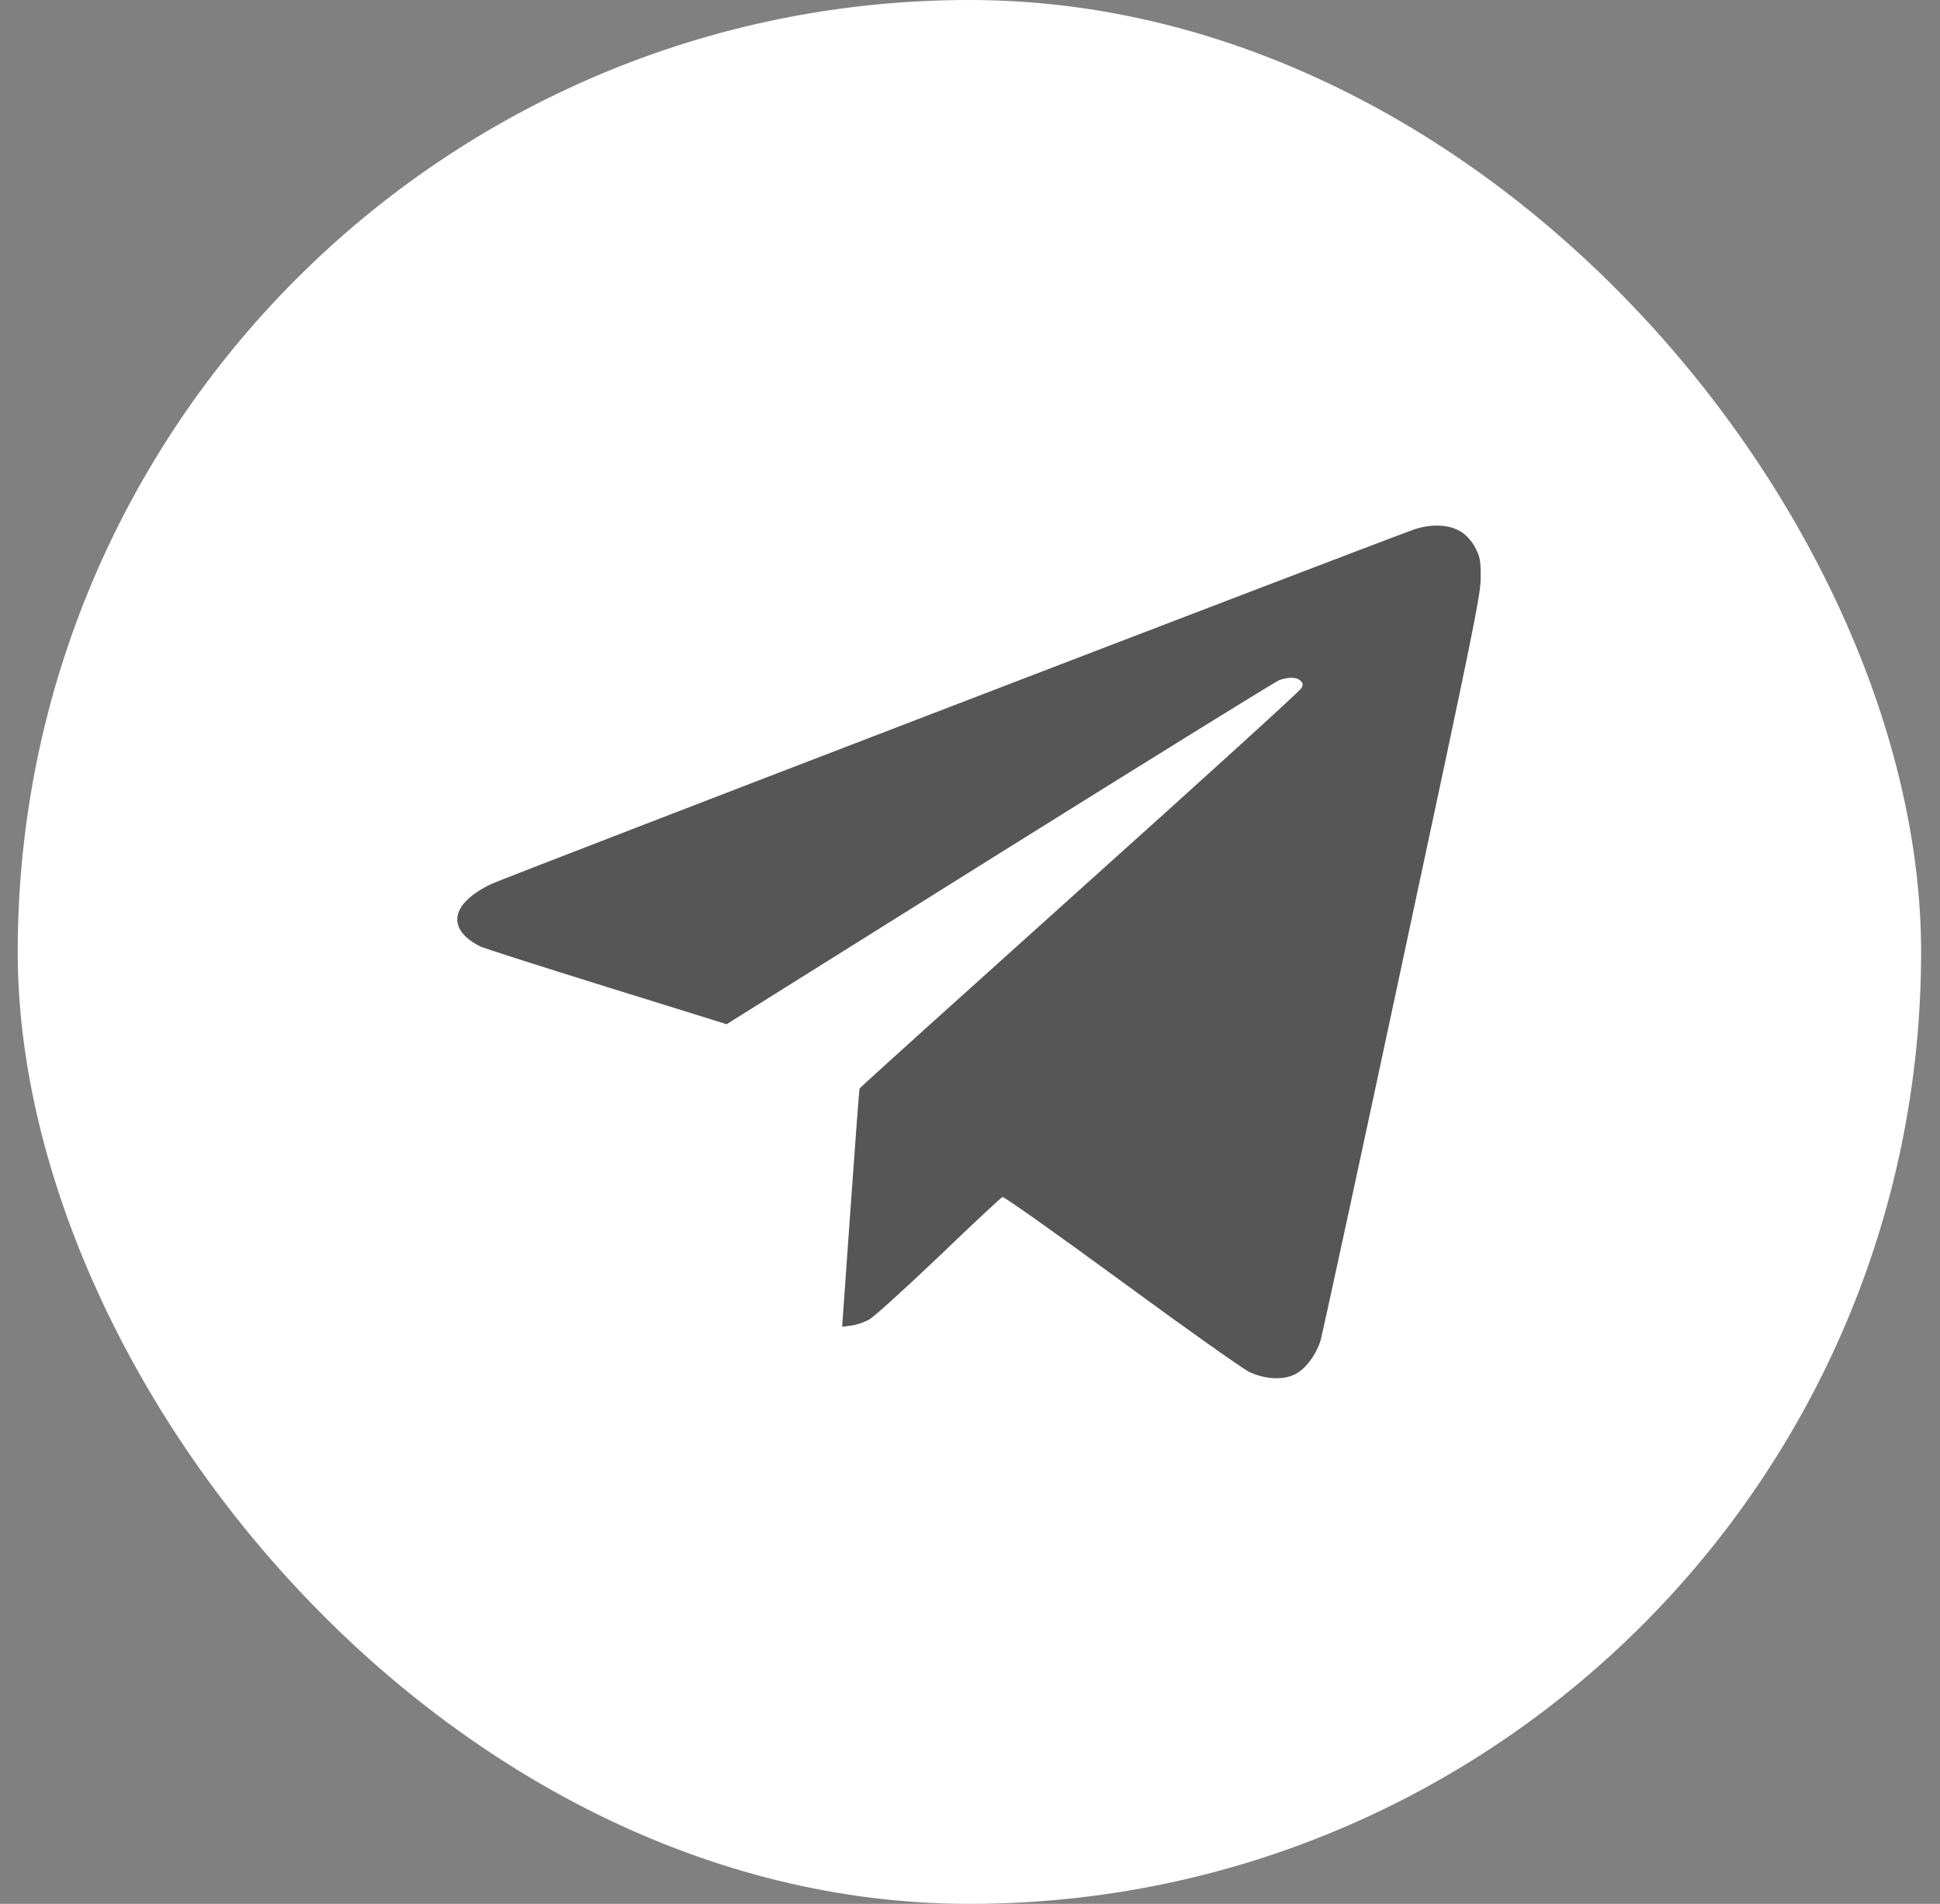 <svg width="53" height="52" viewBox="0 0 53 52" fill="none" xmlns="http://www.w3.org/2000/svg">
<rect x="0" y="0" width="53" height="52" fill="#808080" stroke="none"/>
<rect x="0.484" width="52" height="52" rx="26" fill="white"/>
<g clip-path="url(#clip0_321_976)">
<path d="M38.571 14.483C36.712 15.166 13.77 23.977 13.431 24.141C12.31 24.671 12.179 25.371 13.114 25.847C13.207 25.896 14.755 26.388 16.565 26.952L19.851 27.974L27.311 23.304C31.418 20.739 34.858 18.606 34.956 18.573C35.213 18.486 35.432 18.491 35.53 18.595C35.601 18.666 35.607 18.699 35.547 18.803C35.514 18.874 32.785 21.352 29.493 24.305C26.201 27.263 23.494 29.702 23.483 29.73C23.472 29.757 23.362 31.234 23.236 33.011L23.007 36.237L23.258 36.205C23.395 36.188 23.608 36.117 23.734 36.046C23.865 35.98 24.718 35.204 25.643 34.324C26.561 33.443 27.349 32.705 27.387 32.694C27.426 32.677 28.891 33.716 30.647 35.002C32.397 36.287 33.966 37.397 34.136 37.474C34.579 37.681 35.071 37.698 35.394 37.528C35.683 37.375 35.962 36.992 36.083 36.593C36.126 36.44 37.133 31.808 38.308 26.301C40.272 17.135 40.452 16.249 40.452 15.773C40.452 15.325 40.436 15.216 40.315 14.98C40.233 14.811 40.086 14.641 39.944 14.543C39.621 14.319 39.085 14.291 38.571 14.483Z" fill="#565656"/>
</g>
<defs>
<clipPath id="clip0_321_976">
<rect width="28" height="28" fill="white" transform="translate(12.484 12)"/>
</clipPath>
</defs>
</svg>
